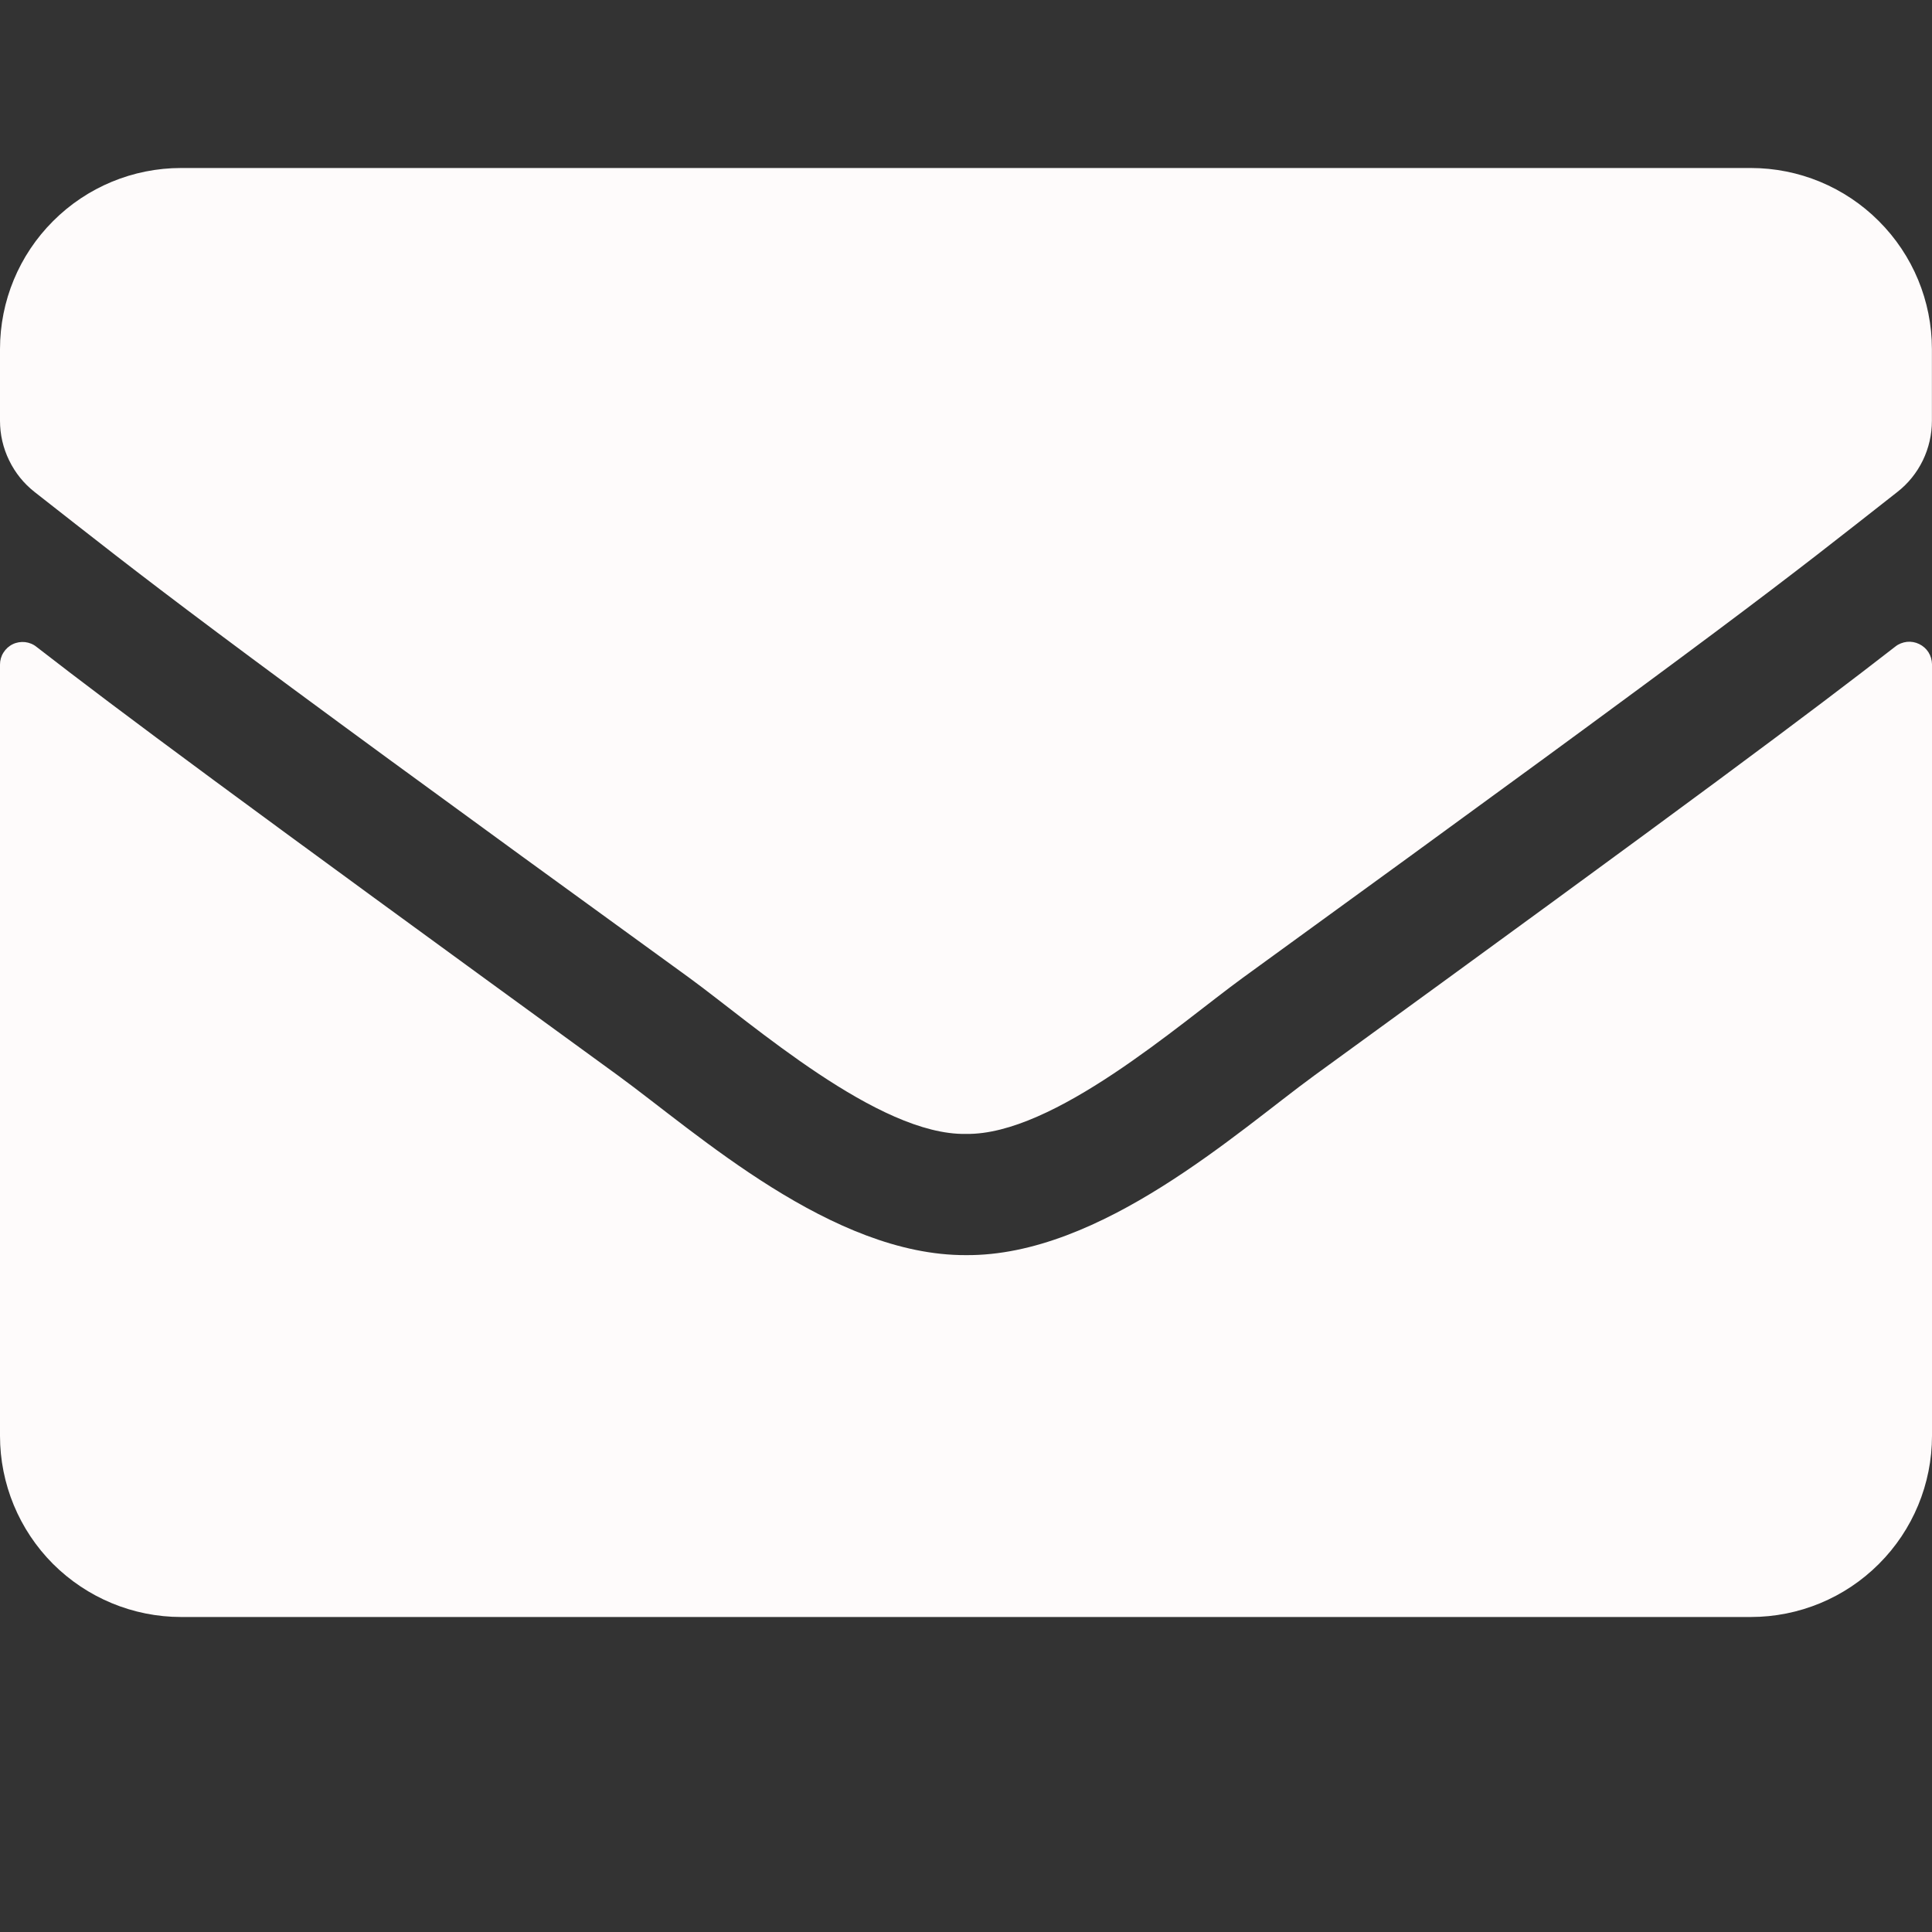 <svg width="23" height="23" viewBox="0 0 23 23" fill="none" xmlns="http://www.w3.org/2000/svg">
<rect x="0" y="0" width="23" height="23" fill="#333333" stroke="none"/>
<g clip-path="url(#clip0_641_1172)">
<path d="M22.565 7.696C22.604 7.665 22.652 7.647 22.702 7.641C22.752 7.636 22.802 7.645 22.847 7.667C22.893 7.689 22.931 7.723 22.958 7.765C22.985 7.808 22.999 7.857 23 7.907V17.093C23 17.665 22.773 18.214 22.368 18.618C21.964 19.023 21.415 19.25 20.843 19.25H2.156C1.584 19.25 1.036 19.022 0.631 18.618C0.227 18.213 1.84441e-07 17.665 2.37883e-07 17.093V7.912C-6.69959e-05 7.861 0.014 7.811 0.041 7.769C0.068 7.726 0.106 7.691 0.152 7.669C0.197 7.647 0.248 7.639 0.298 7.644C0.348 7.65 0.396 7.669 0.435 7.701C1.442 8.482 2.776 9.472 7.358 12.804C8.306 13.496 9.905 14.948 11.499 14.942C13.103 14.955 14.734 13.469 15.646 12.804C20.228 9.475 21.558 8.478 22.565 7.696ZM11.499 13.499C12.542 13.517 14.042 12.188 14.797 11.639C20.758 7.314 21.212 6.936 22.586 5.858C22.715 5.758 22.819 5.629 22.891 5.481C22.962 5.334 22.999 5.173 22.999 5.009V4.156C22.999 3.584 22.772 3.036 22.367 2.632C21.963 2.227 21.415 2 20.843 2H2.156C1.584 2 1.036 2.227 0.632 2.632C0.227 3.036 0 3.584 2.37883e-07 4.156V5.009C0 5.173 0.037 5.334 0.109 5.481C0.18 5.628 0.284 5.757 0.413 5.858C1.787 6.933 2.238 7.315 8.205 11.64C8.958 12.189 10.458 13.518 11.499 13.499Z" fill="#FEFBFB"/>
</g>
<defs>
<clipPath id="clip0_641_1172">
<rect width="23" height="17.25" fill="white" transform="translate(0 2)"/>
</clipPath>
</defs>
</svg>
